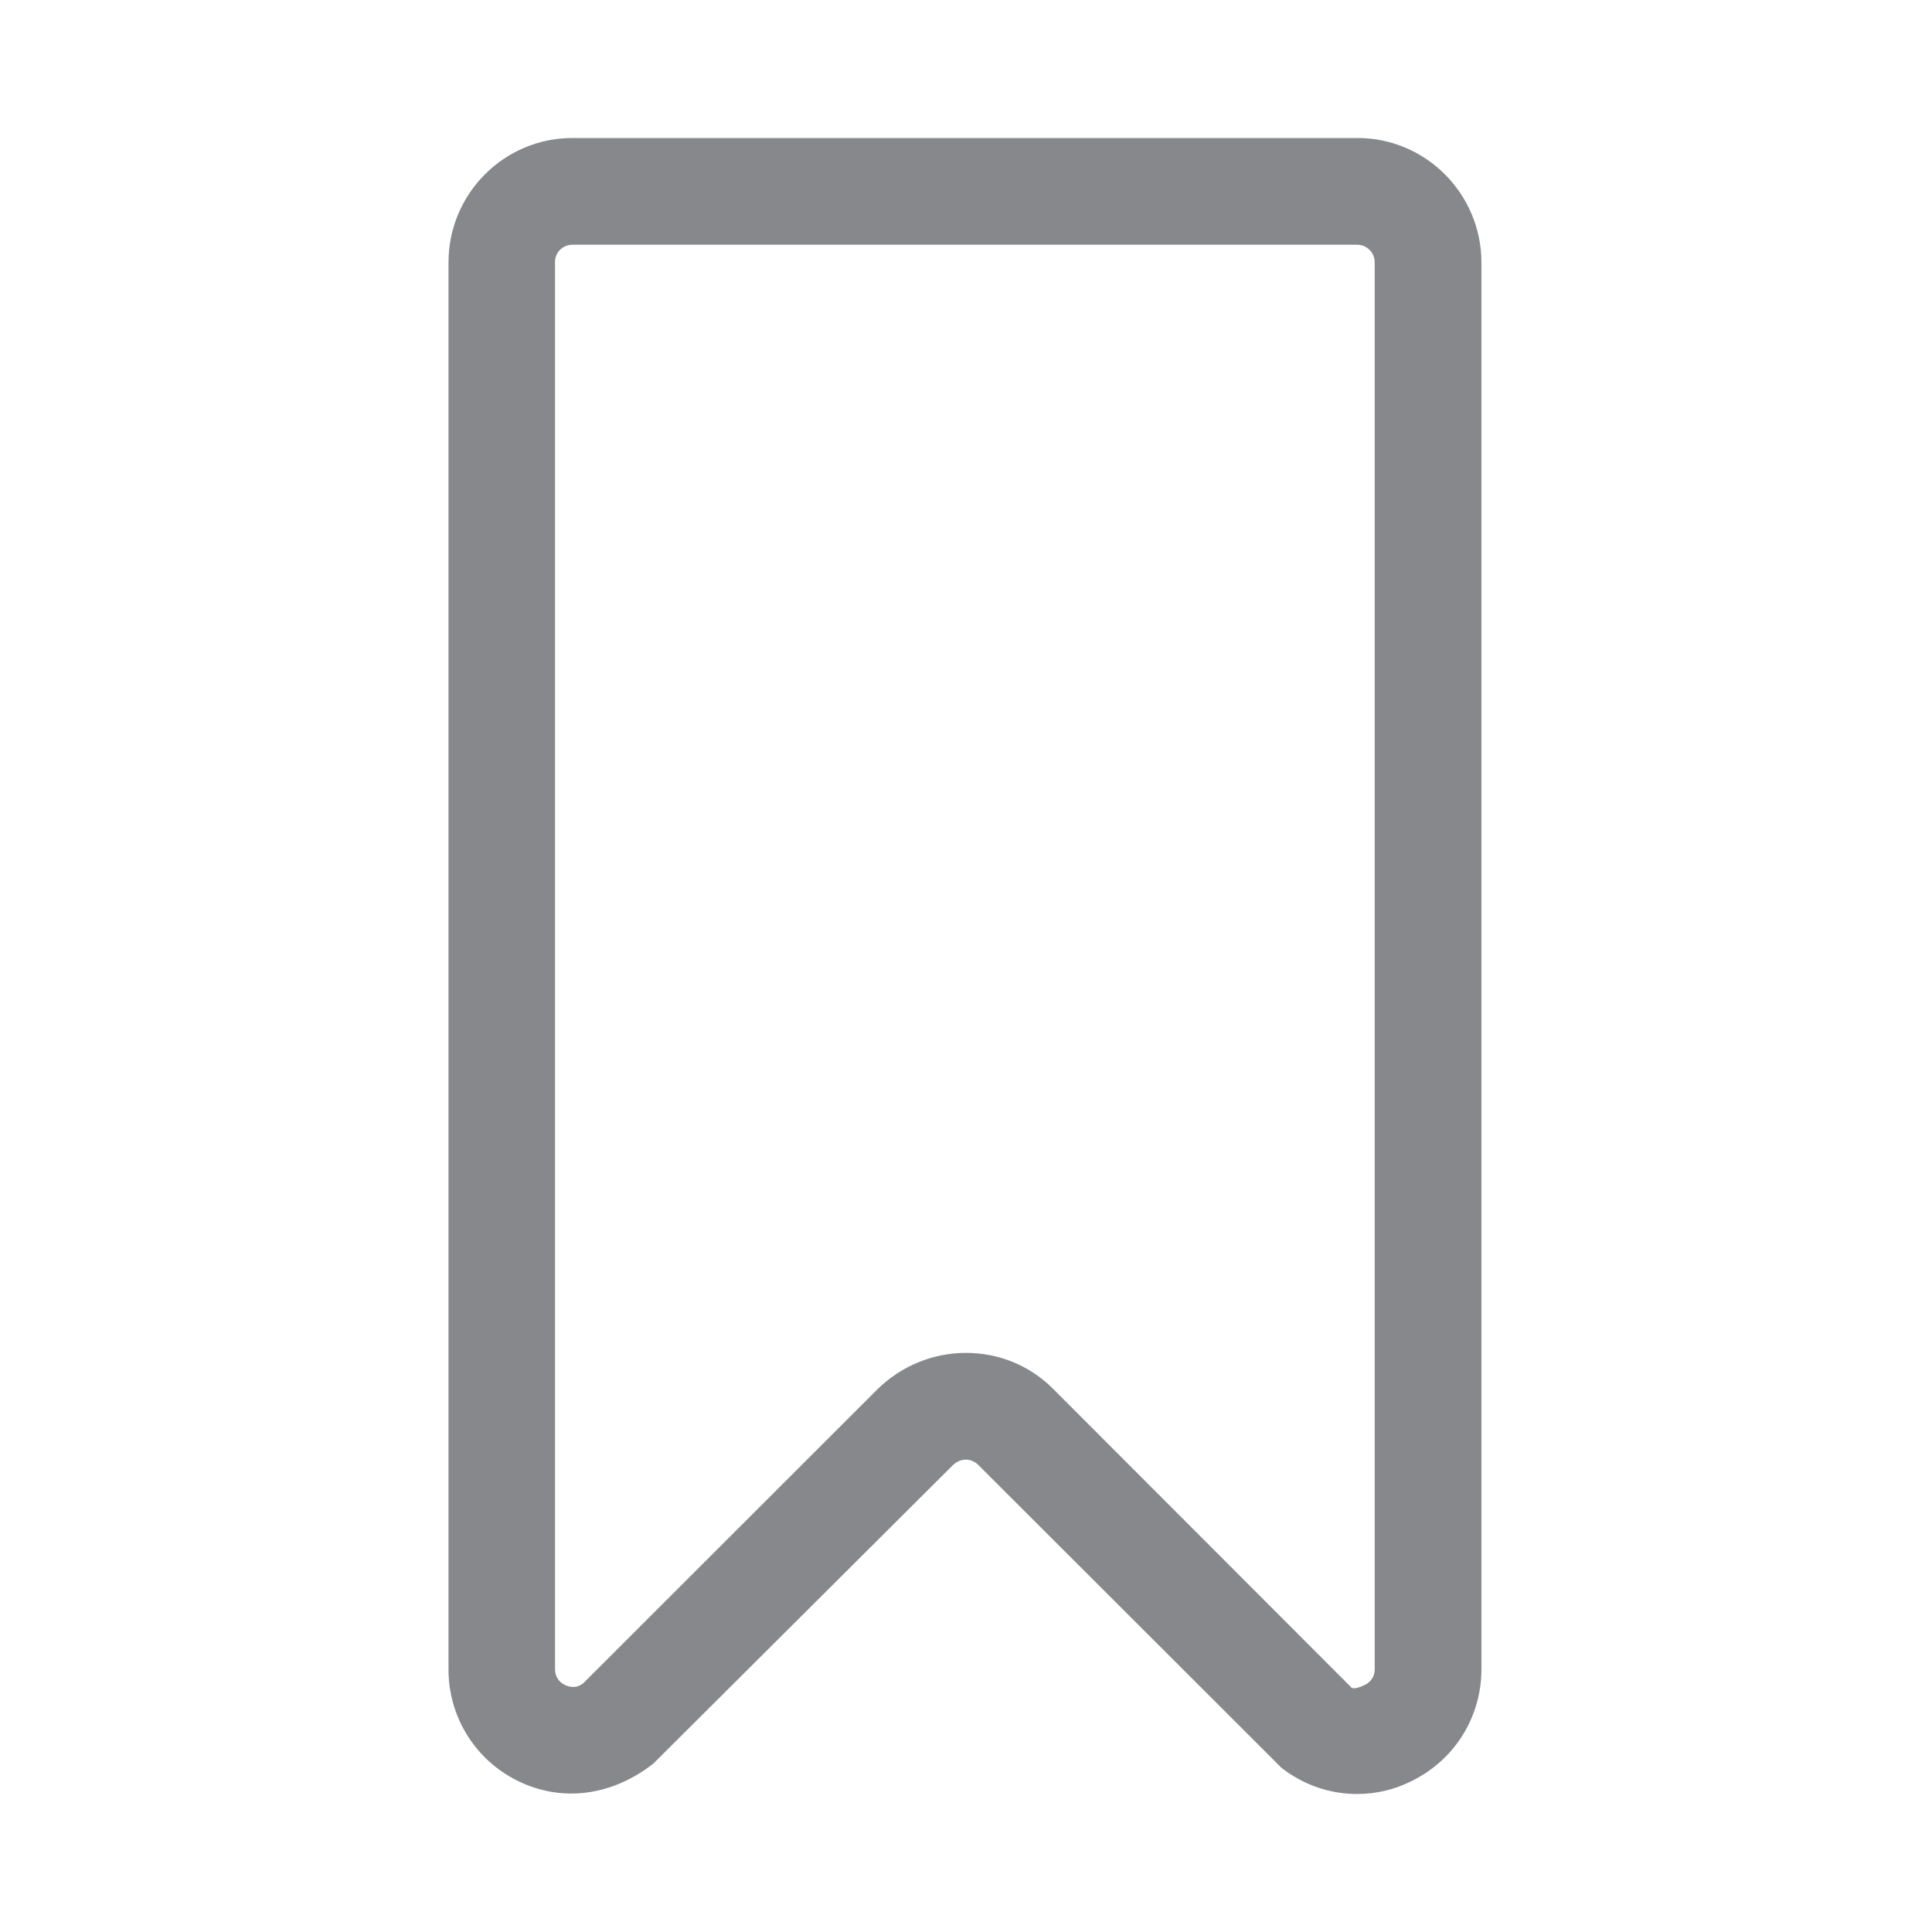 <svg width="28" height="28" viewBox="0 0 28 28" fill="none" xmlns="http://www.w3.org/2000/svg">
<path fill-rule="evenodd" clip-rule="evenodd" d="M13.999 19.607C14.462 19.607 14.919 19.781 15.267 20.133L19.589 24.46C19.626 24.484 19.729 24.446 19.78 24.419C19.868 24.378 19.926 24.289 19.923 24.19V3.803C19.923 3.663 19.814 3.55 19.674 3.547H8.296C8.157 3.547 8.044 3.656 8.044 3.796V24.19C8.044 24.327 8.133 24.395 8.187 24.419C8.242 24.446 8.347 24.48 8.453 24.395L12.721 20.13C13.065 19.795 13.522 19.607 13.999 19.607ZM19.667 26C19.282 26 18.9 25.874 18.576 25.624L14.176 21.229C14.074 21.127 13.914 21.13 13.808 21.236L9.469 25.559C8.848 26.044 8.122 26.116 7.502 25.809C6.885 25.505 6.497 24.877 6.5 24.19V3.803C6.5 2.809 7.304 2 8.296 2H19.674C20.663 2 21.47 2.809 21.47 3.806V24.19C21.47 24.883 21.085 25.501 20.465 25.809C20.209 25.939 19.94 26 19.667 26Z" fill="#86888C"/>
</svg>

